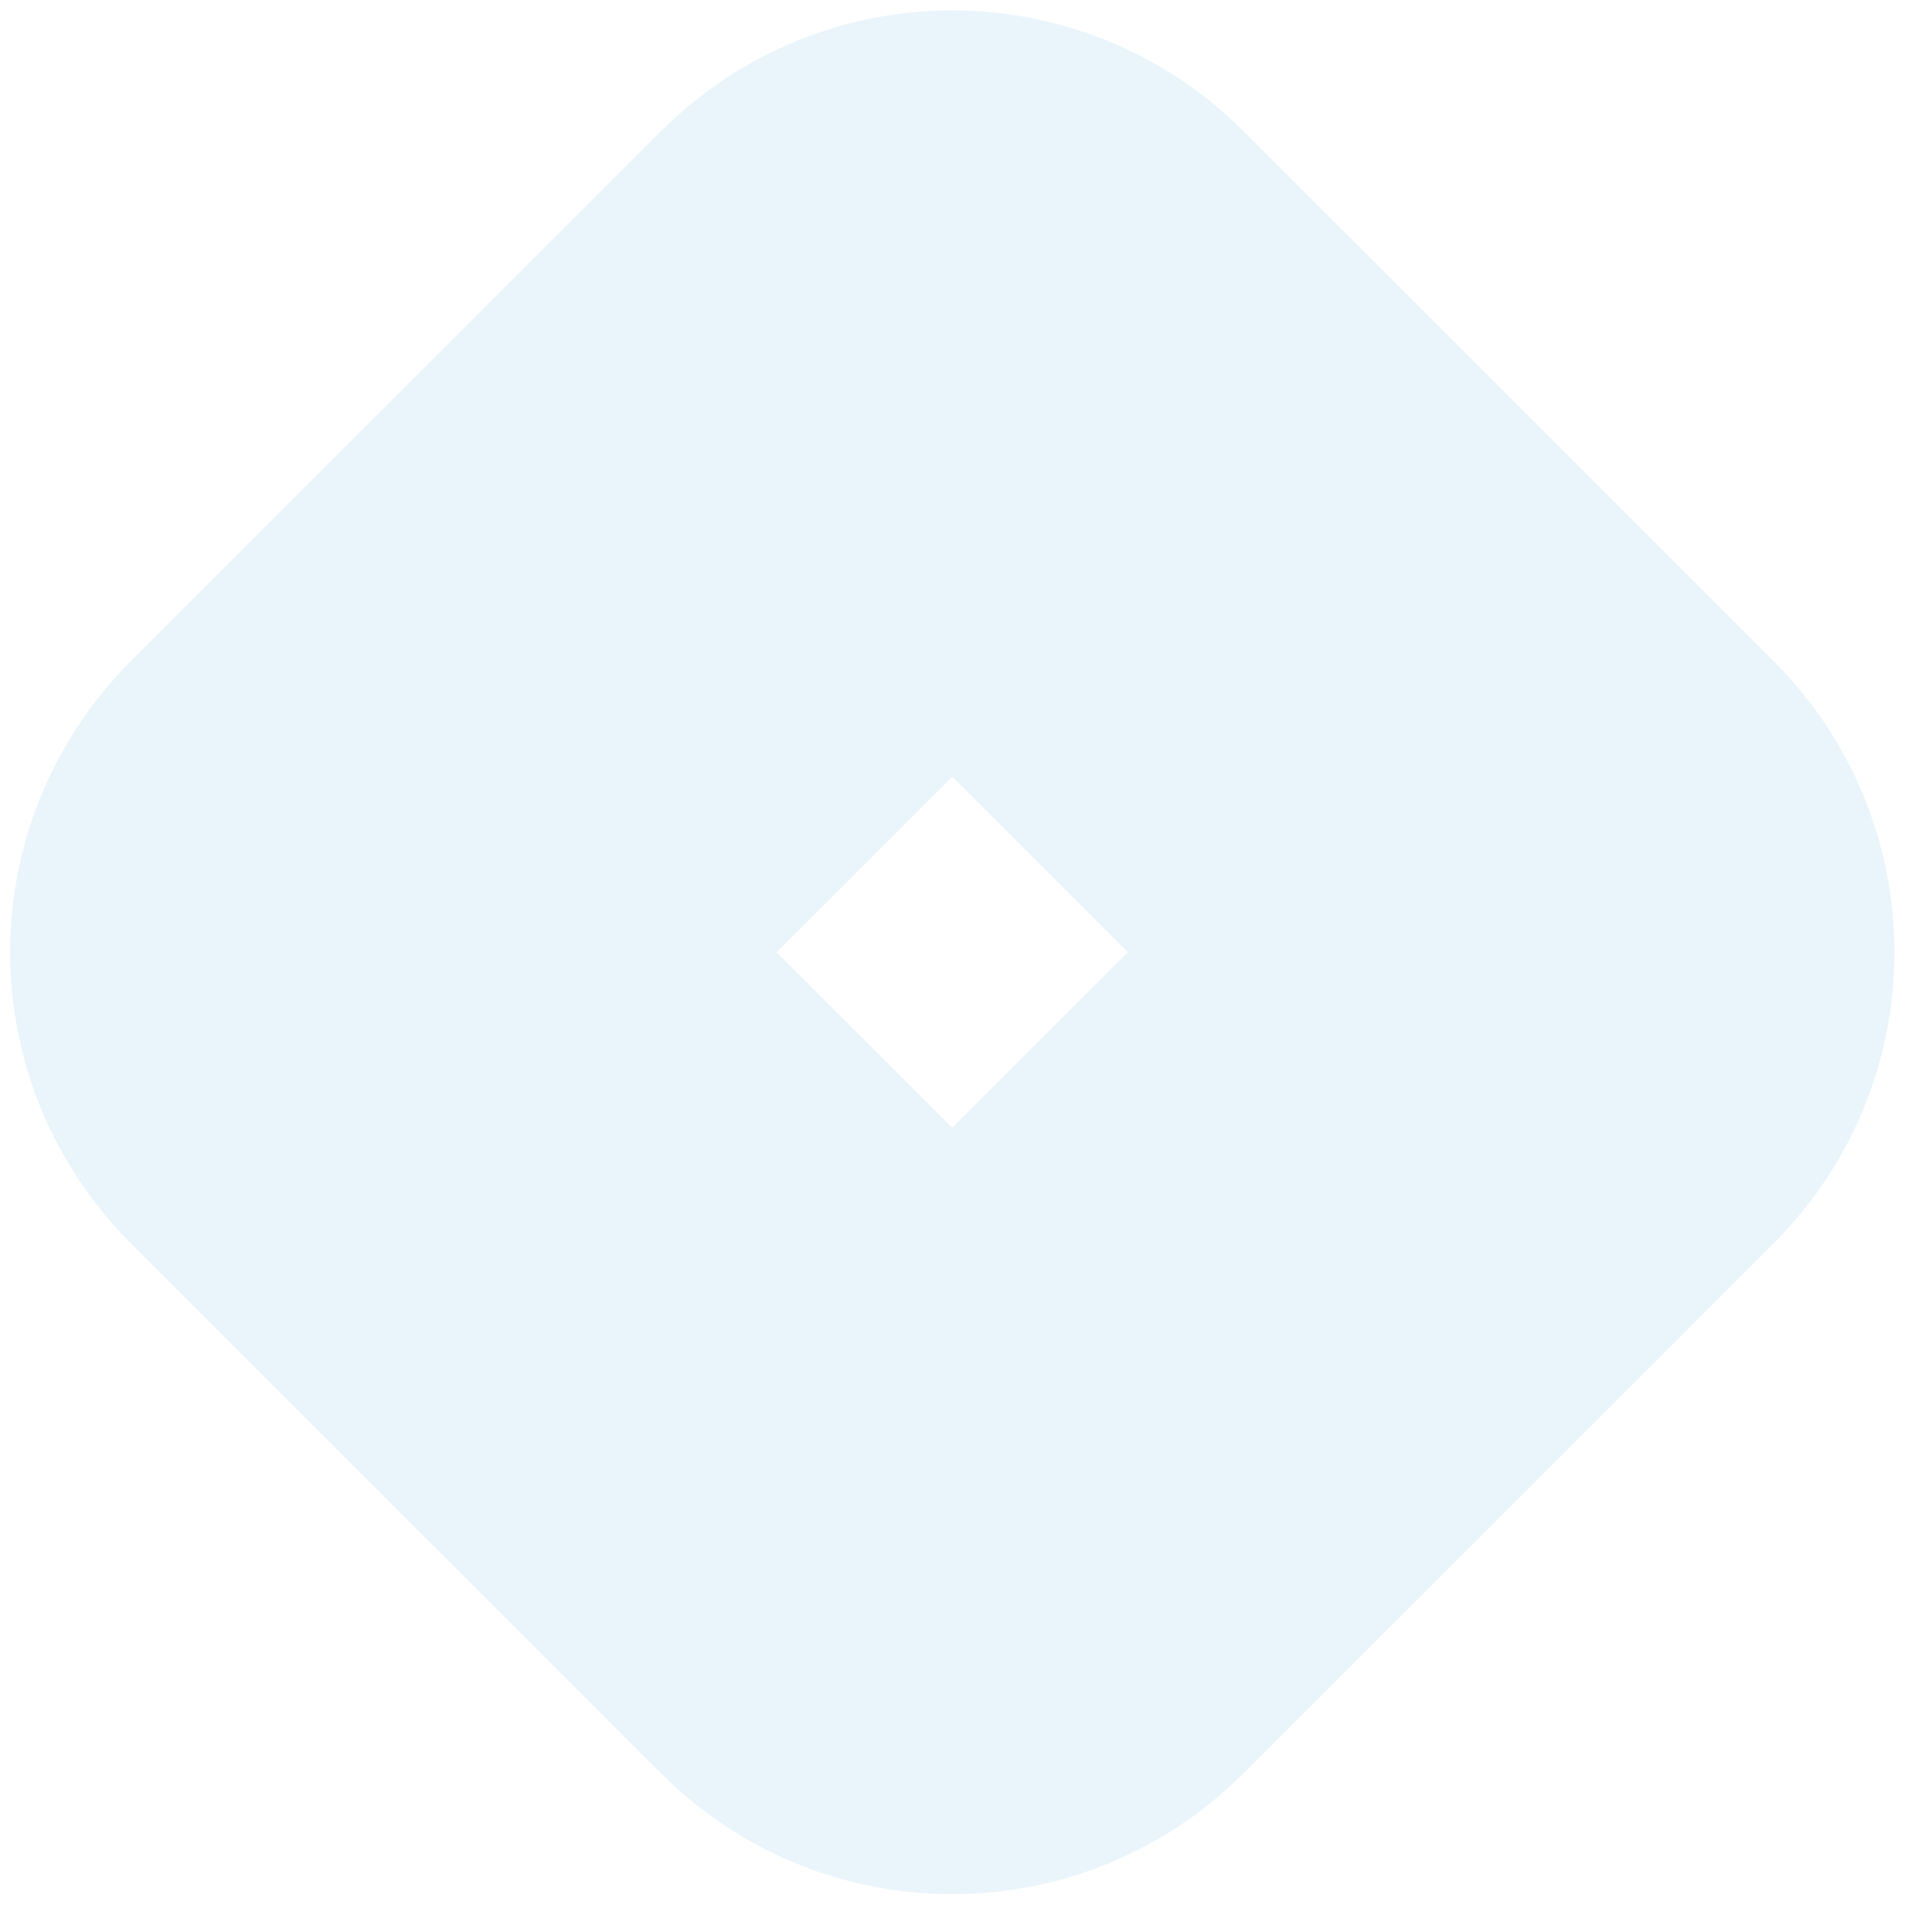 <svg width="35" height="35" viewBox="0 0 35 35" fill="none" xmlns="http://www.w3.org/2000/svg">
<path opacity="0.085" fill-rule="evenodd" clip-rule="evenodd" d="M27.895 18.276C28.462 17.71 28.462 16.793 27.895 16.226L18.276 6.611C17.71 6.046 16.793 6.046 16.227 6.611L6.608 16.226C6.041 16.793 6.041 17.71 6.608 18.276L16.227 27.892C16.793 28.457 17.71 28.457 18.276 27.892L27.895 18.276Z" stroke="#0086CA" stroke-width="12"/>
</svg>
